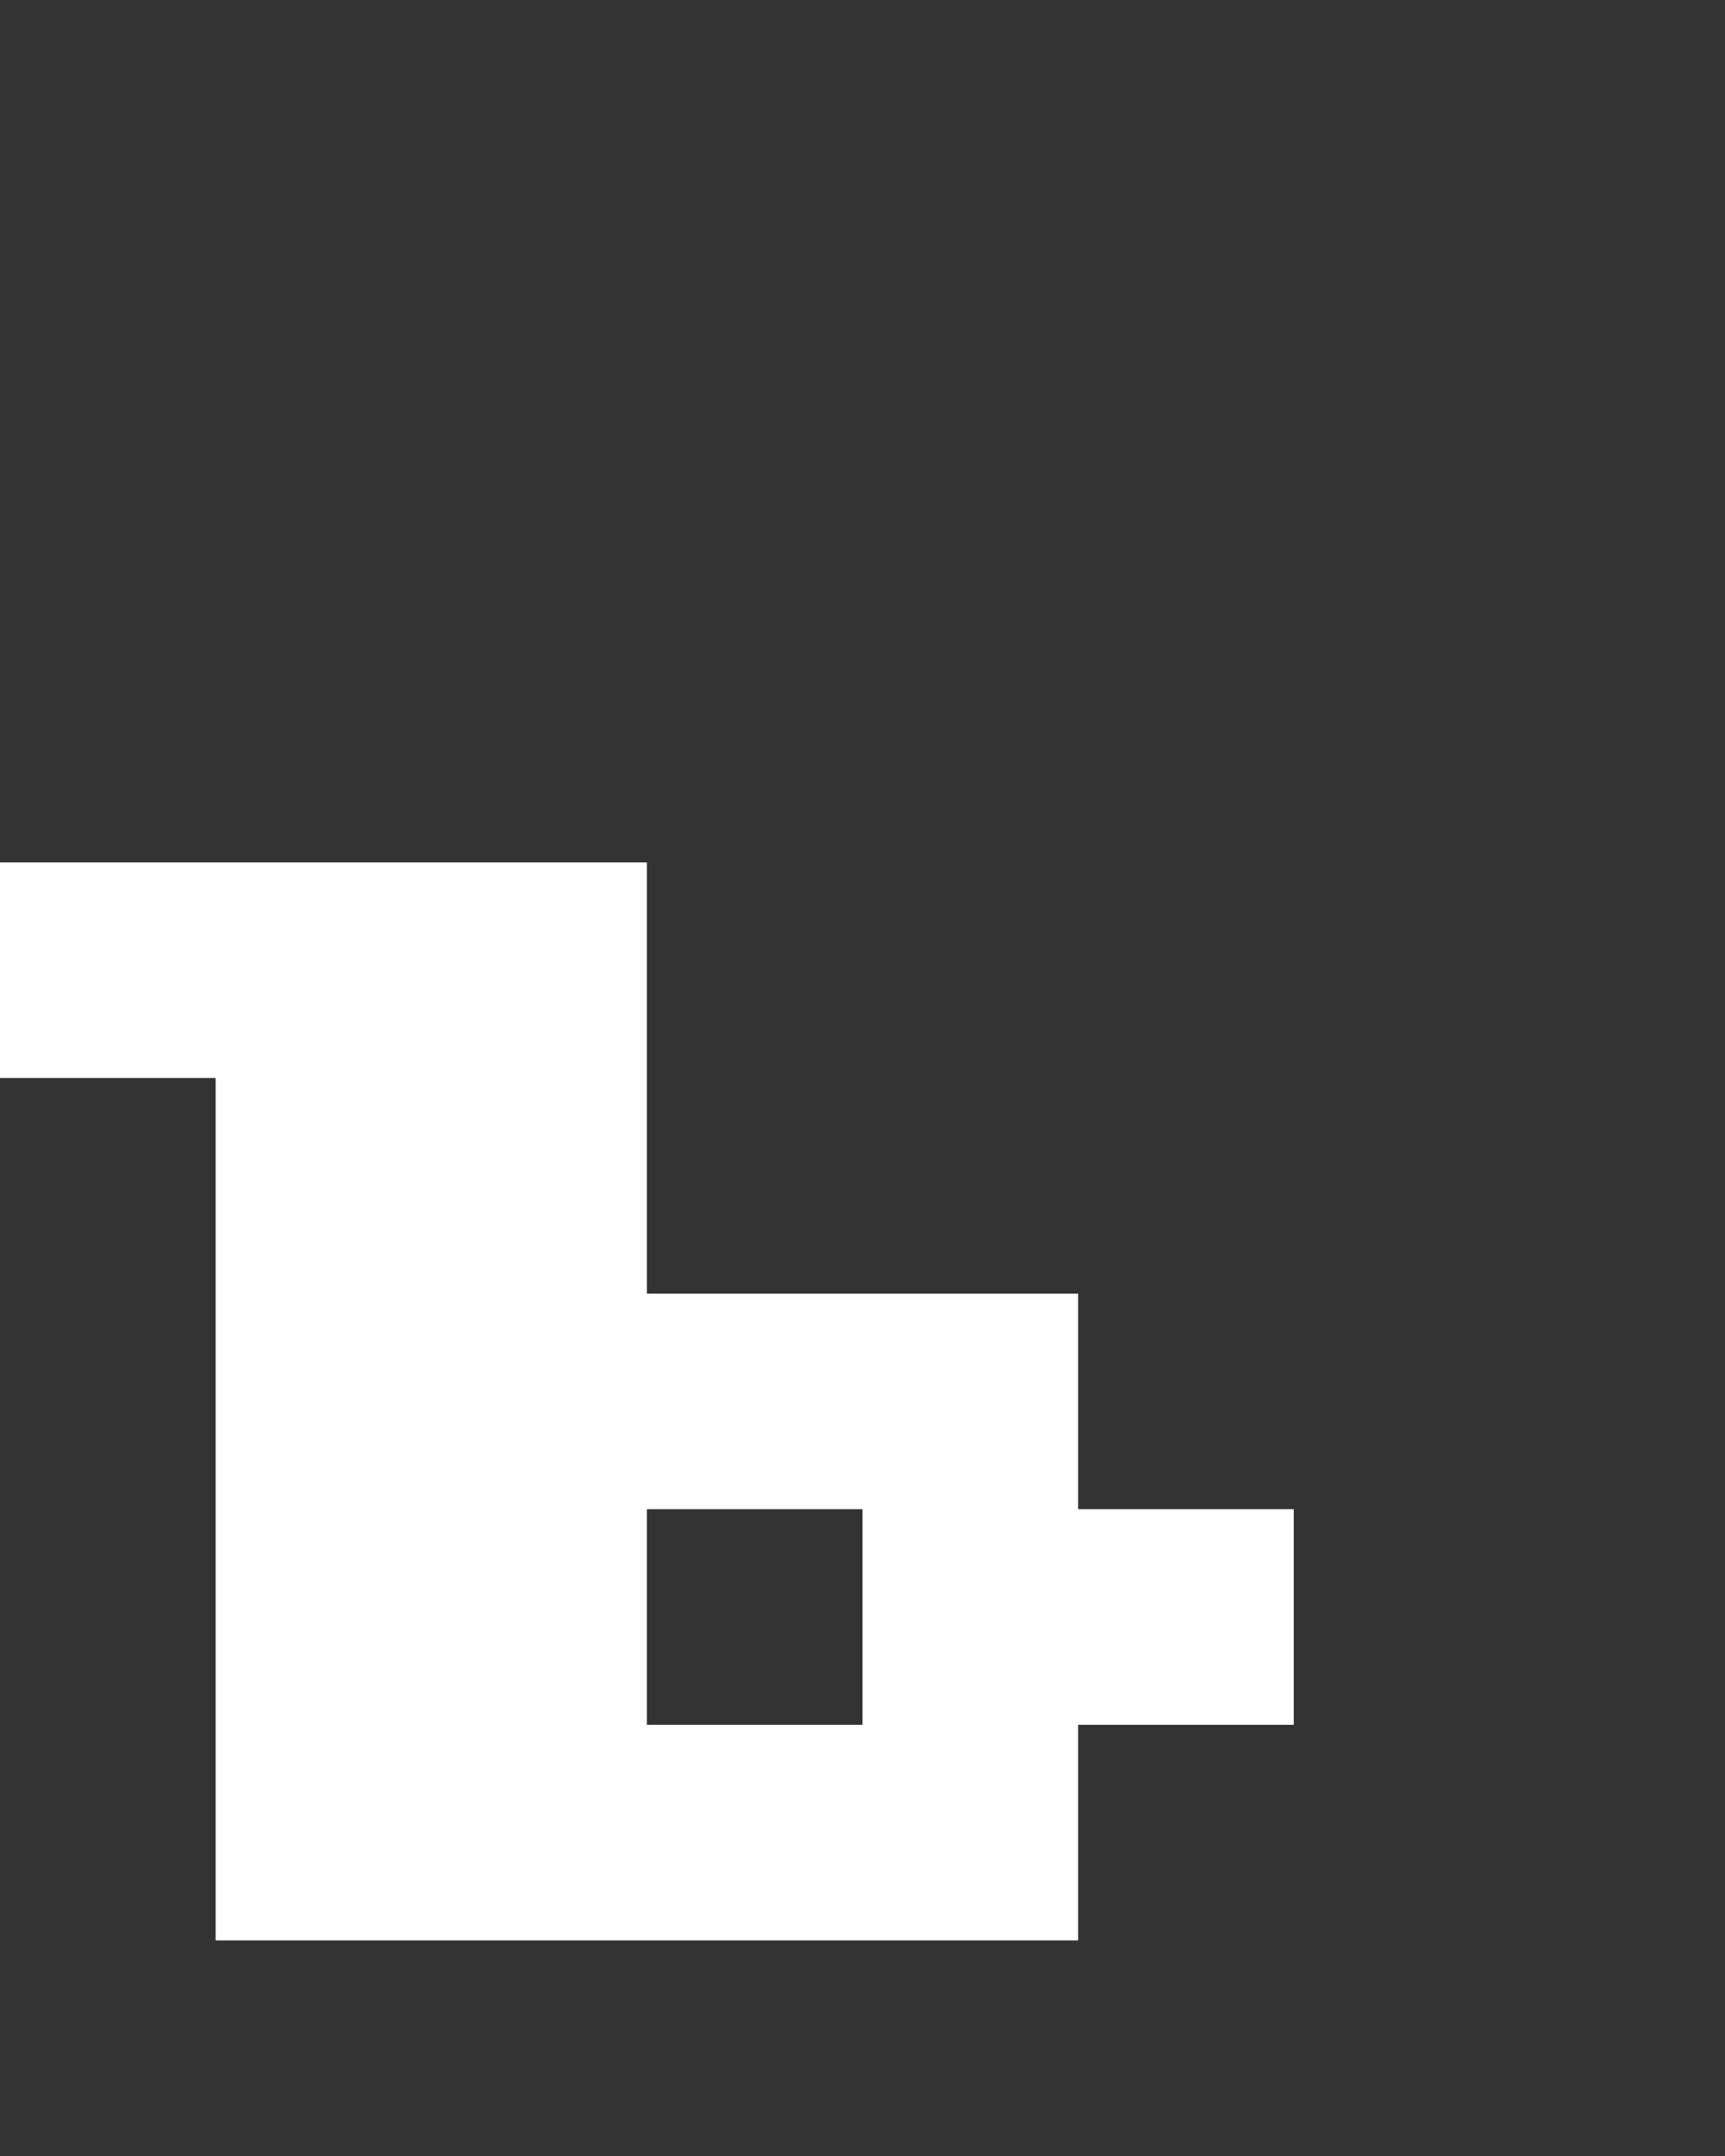 <svg xmlns="http://www.w3.org/2000/svg" width="8" height="10" fill="none" viewBox="0 0 8 10">
  <rect x="0" y="0" width="8" height="10" fill="#333333" stroke="none"/>
  <path fill="#fff" d="M3 9H1V4h2v5ZM1 5H0V4h1v1Zm4 2H3V6h2v1Zm0 2H3V8h2v1Zm1-1H4V7h2v1Z"/>
</svg>

